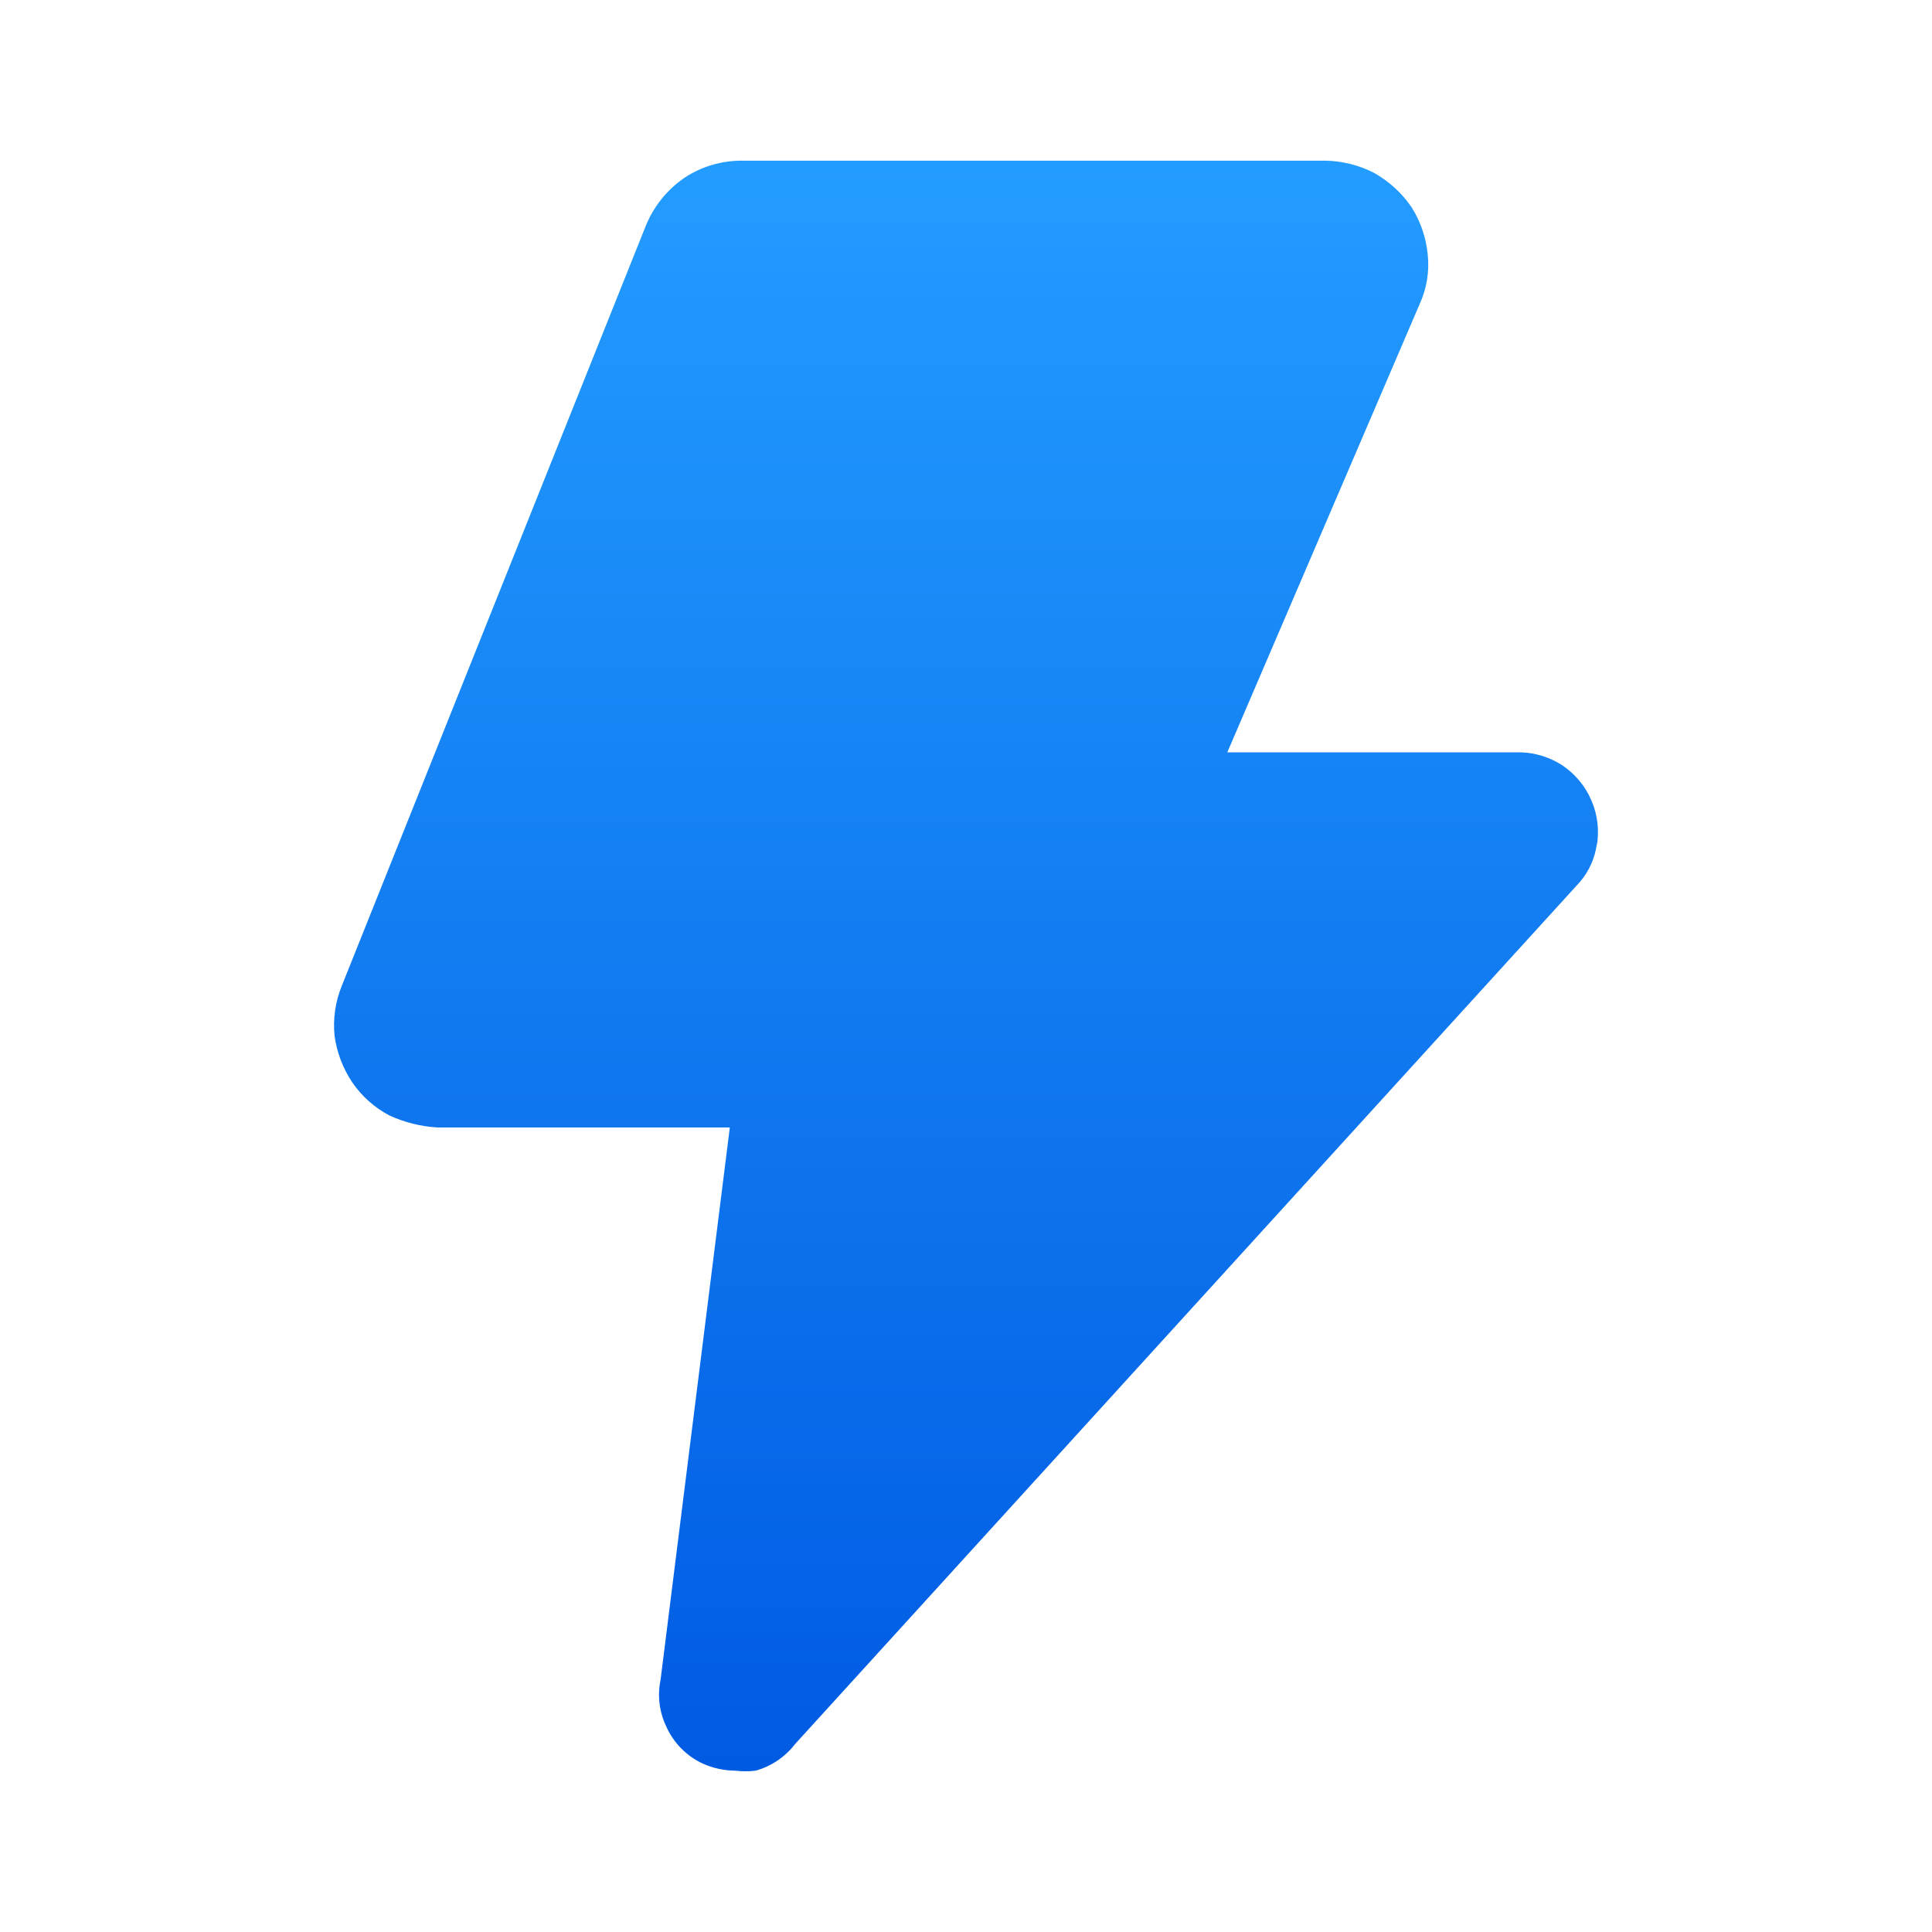 <svg width="24" height="24" viewBox="0 0 24 24" fill="none" xmlns="http://www.w3.org/2000/svg">
<path d="M19.836 10.486C19.813 10.66 19.74 10.823 19.626 10.956L9.876 21.666C9.753 21.826 9.581 21.942 9.386 21.996C9.303 22.006 9.219 22.006 9.136 21.996C8.995 21.995 8.855 21.965 8.726 21.906C8.526 21.812 8.366 21.649 8.276 21.446C8.19 21.266 8.165 21.062 8.206 20.866L9.066 14.006H5.436C5.229 13.994 5.025 13.943 4.836 13.856C4.652 13.759 4.494 13.618 4.376 13.446C4.26 13.272 4.184 13.074 4.156 12.866C4.135 12.655 4.166 12.442 4.246 12.246L8.026 2.796C8.125 2.557 8.292 2.352 8.506 2.206C8.72 2.066 8.971 1.993 9.226 1.996H16.466C16.675 2 16.88 2.051 17.066 2.146C17.254 2.251 17.415 2.398 17.536 2.576C17.648 2.754 17.717 2.957 17.736 3.166C17.758 3.375 17.723 3.585 17.636 3.776L15.246 9.346H18.896C19.078 9.352 19.254 9.408 19.406 9.506C19.567 9.614 19.693 9.765 19.769 9.943C19.846 10.12 19.869 10.316 19.836 10.506V10.486Z" fill="url(#paint0_linear_39_1041)"/>
<defs>
<linearGradient id="paint0_linear_39_1041" x1="12" y1="1.996" x2="12" y2="22.004" gradientUnits="userSpaceOnUse">
<stop stop-color="#239CFF"/>
<stop offset="1" stop-color="#005BE3"/>
</linearGradient>
</defs>
</svg>
